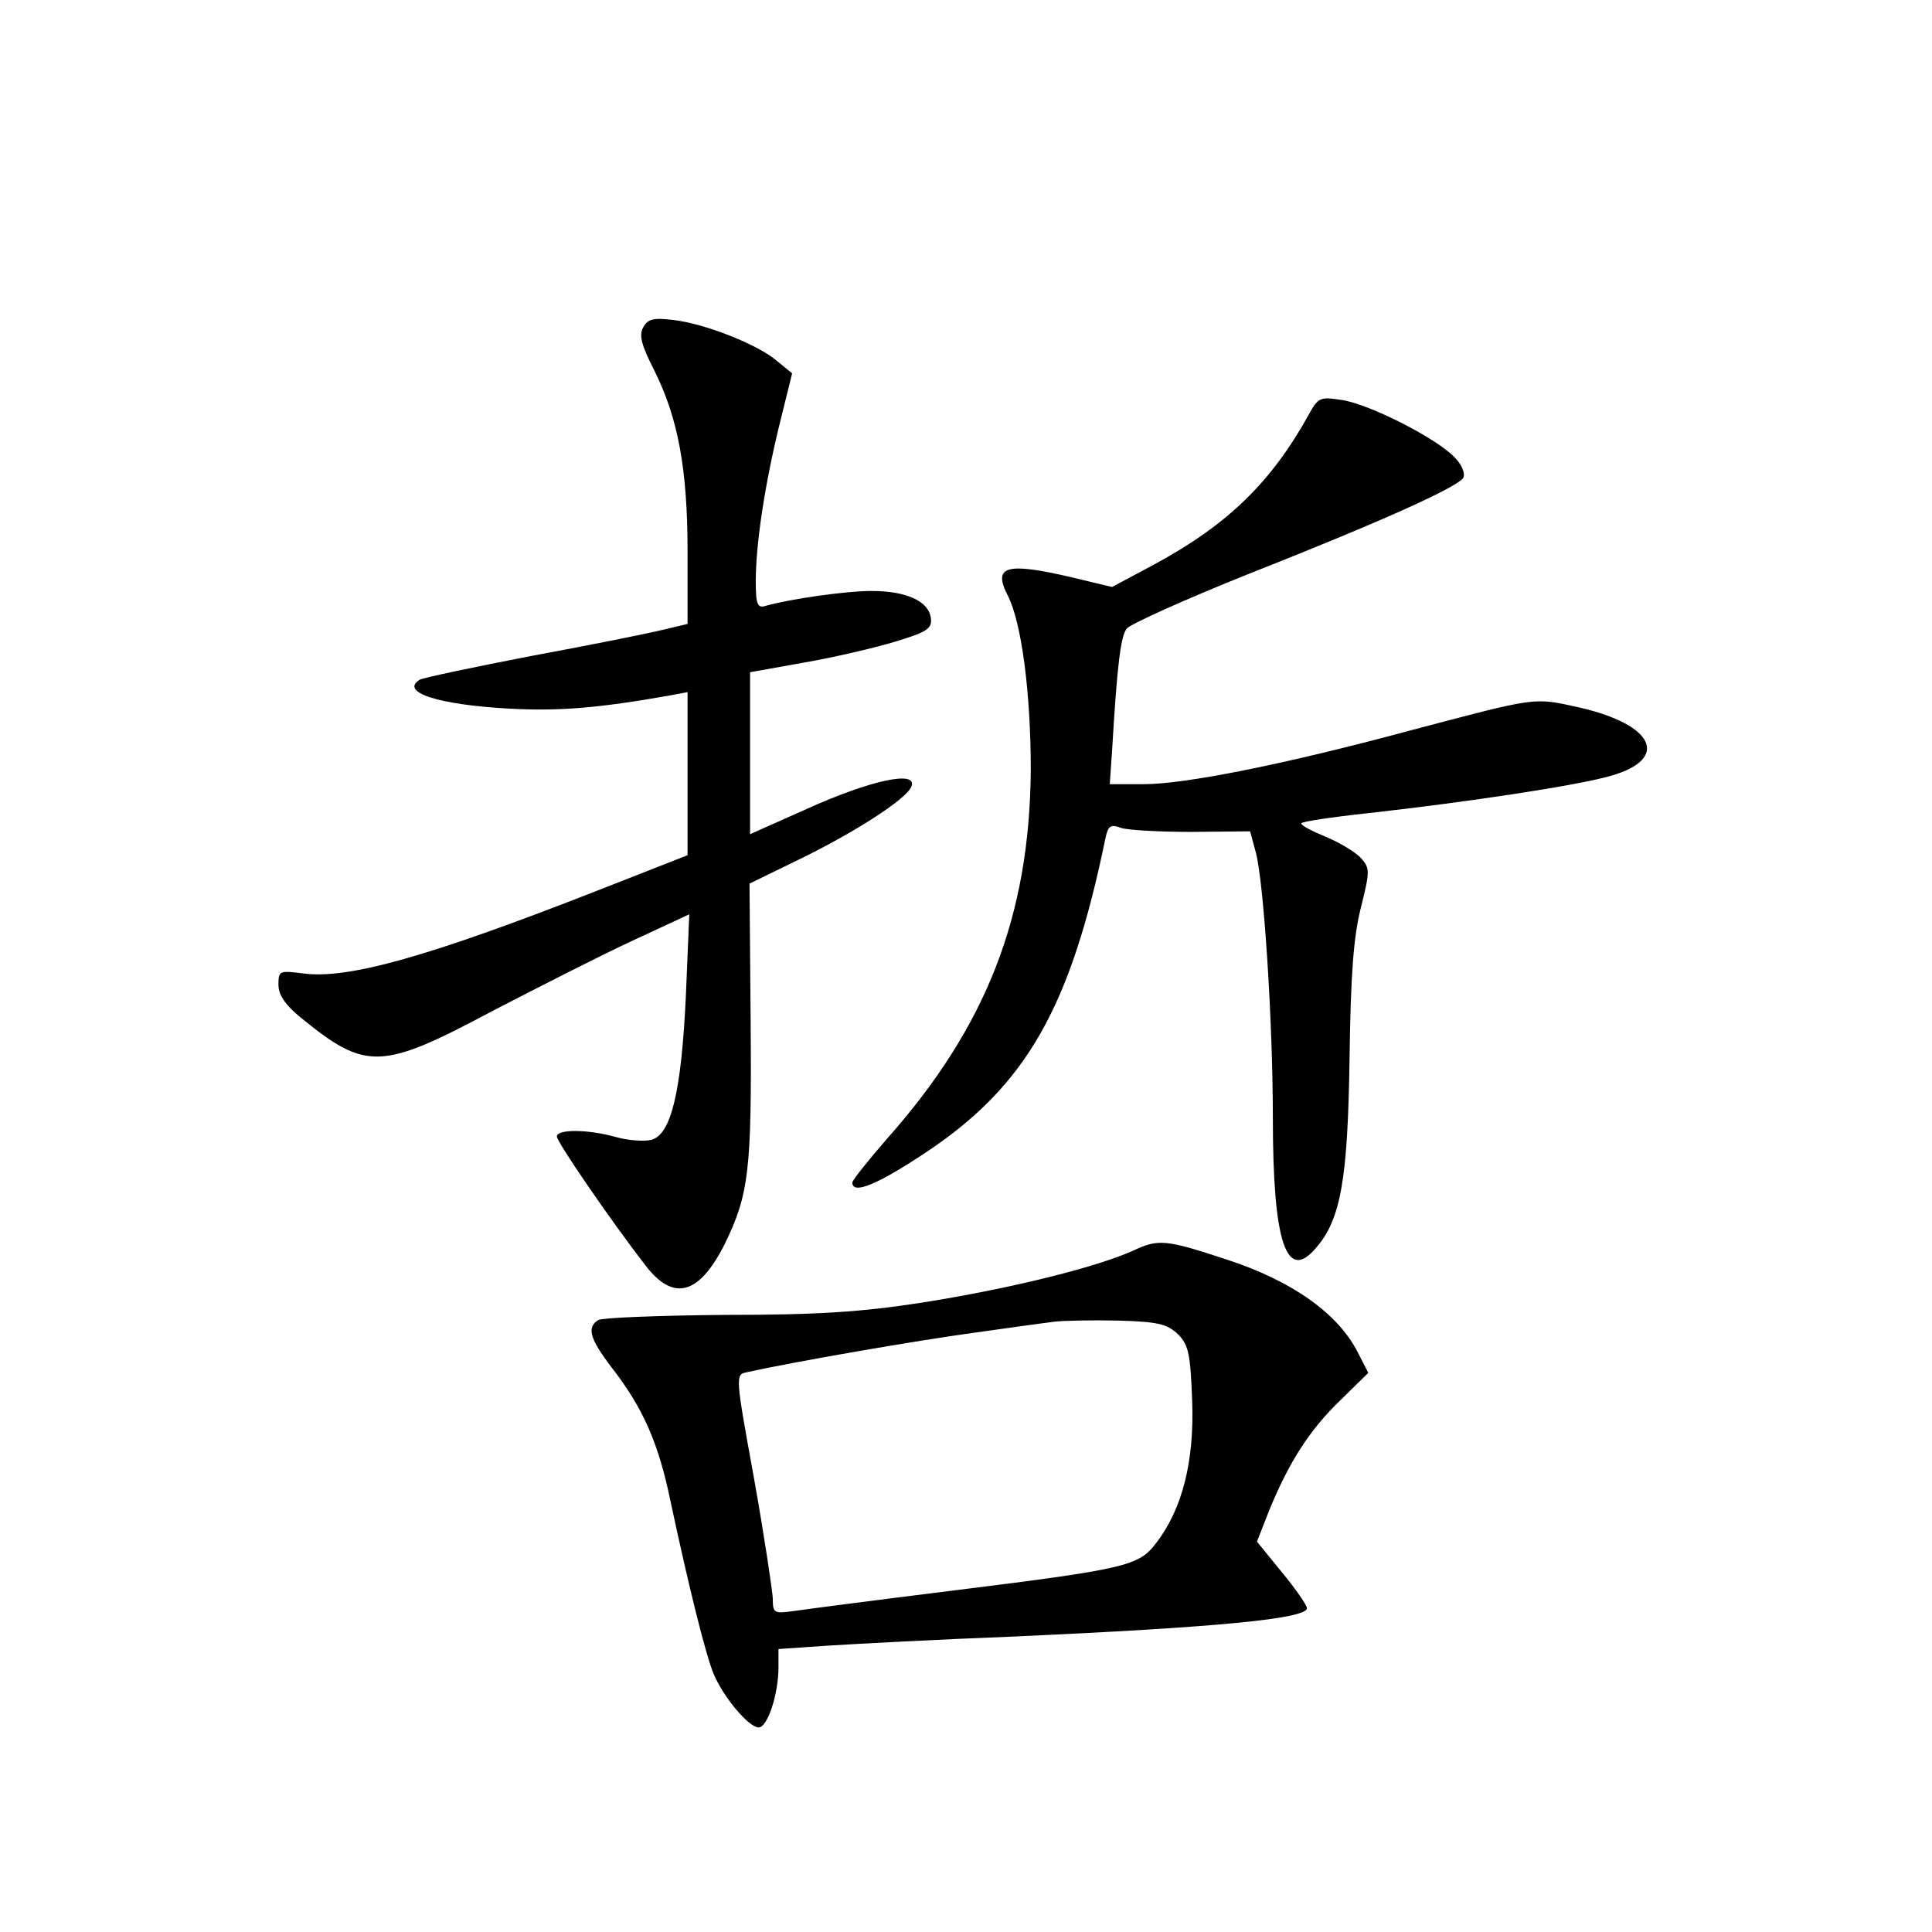 <?xml version="1.0" standalone="no"?>
<!DOCTYPE svg PUBLIC "-//W3C//DTD SVG 20010904//EN"
 "http://www.w3.org/TR/2001/REC-SVG-20010904/DTD/svg10.dtd">
<svg version="1.0" xmlns="http://www.w3.org/2000/svg"
 width="340pt" height="340pt" viewBox="0 0 340 340"
 preserveAspectRatio="xMidYMid meet">
<g transform="translate(0,340) scale(0.1,-0.1)"
fill="#000000" stroke="none">
<path d="M1132 2824 c-8 -14 -3 -32 20 -77 41 -83 58 -171 58 -318 l0 -127
-42 -10 c-24 -6 -128 -27 -231 -46 -104 -20 -193 -39 -198 -42 -36 -22 31 -44
156 -51 88 -5 159 1 283 23 l32 6 0 -143 0 -144 -158 -62 c-296 -116 -440
-157 -519 -146 -41 5 -43 5 -43 -20 0 -18 12 -36 42 -60 112 -91 140 -90 333
13 83 43 195 100 249 125 l99 46 -6 -144 c-8 -169 -26 -244 -61 -253 -13 -3
-41 -1 -62 5 -50 14 -104 14 -104 1 0 -10 97 -151 156 -227 49 -64 94 -52 139
37 43 88 48 130 46 390 l-2 245 82 40 c100 48 195 109 203 131 11 29 -72 11
-183 -39 l-101 -45 0 142 0 143 95 17 c52 9 125 26 161 37 56 17 65 23 62 42
-4 29 -43 47 -104 47 -46 0 -143 -14 -186 -26 -15 -5 -18 2 -18 43 0 66 16
171 42 277 l22 89 -27 22 c-32 28 -127 66 -183 72 -33 4 -44 2 -52 -13z"/>
<path d="M2303 2670 c-66 -119 -143 -194 -273 -264 l-73 -39 -71 17 c-115 27
-139 20 -113 -31 25 -48 41 -173 41 -308 -2 -257 -78 -452 -253 -649 -33 -38
-61 -73 -61 -77 0 -22 44 -4 131 54 175 117 253 254 314 550 5 24 9 27 28 20
12 -4 68 -7 124 -7 l103 1 10 -37 c14 -52 30 -297 30 -467 0 -220 24 -291 76
-229 44 50 56 123 59 335 2 146 7 213 20 264 16 64 16 69 0 87 -9 10 -37 27
-61 37 -24 10 -44 20 -44 24 0 3 53 11 118 18 179 20 370 49 428 66 103 30 75
90 -57 120 -81 18 -72 19 -299 -41 -219 -59 -394 -94 -467 -94 l-60 0 4 58 c9
152 15 202 26 216 7 8 102 51 212 95 233 92 369 153 380 170 4 7 -2 23 -15 36
-31 33 -148 93 -198 101 -39 6 -42 5 -59 -26z"/>
<path d="M1994 1199 c-67 -30 -218 -67 -369 -91 -109 -17 -186 -22 -350 -22
-115 -1 -216 -5 -222 -9 -21 -13 -15 -33 23 -83 56 -72 83 -134 104 -236 32
-150 62 -271 76 -304 17 -41 62 -94 79 -94 16 0 35 59 35 106 l0 32 88 6 c48
3 195 11 327 16 354 16 515 31 515 50 0 5 -20 34 -44 63 l-44 54 22 56 c35 85
71 141 125 193 l49 48 -18 35 c-35 70 -117 127 -230 164 -109 36 -121 37 -166
16z m79 -147 c19 -19 22 -36 25 -117 4 -106 -17 -190 -63 -250 -31 -41 -51
-46 -365 -85 -129 -16 -252 -32 -272 -35 -36 -5 -38 -4 -38 22 -1 16 -15 110
-33 211 -33 181 -33 183 -13 187 85 19 301 56 396 69 63 9 129 18 145 20 17 2
67 3 113 2 70 -2 86 -6 105 -24z"/>
</g>
</svg>
